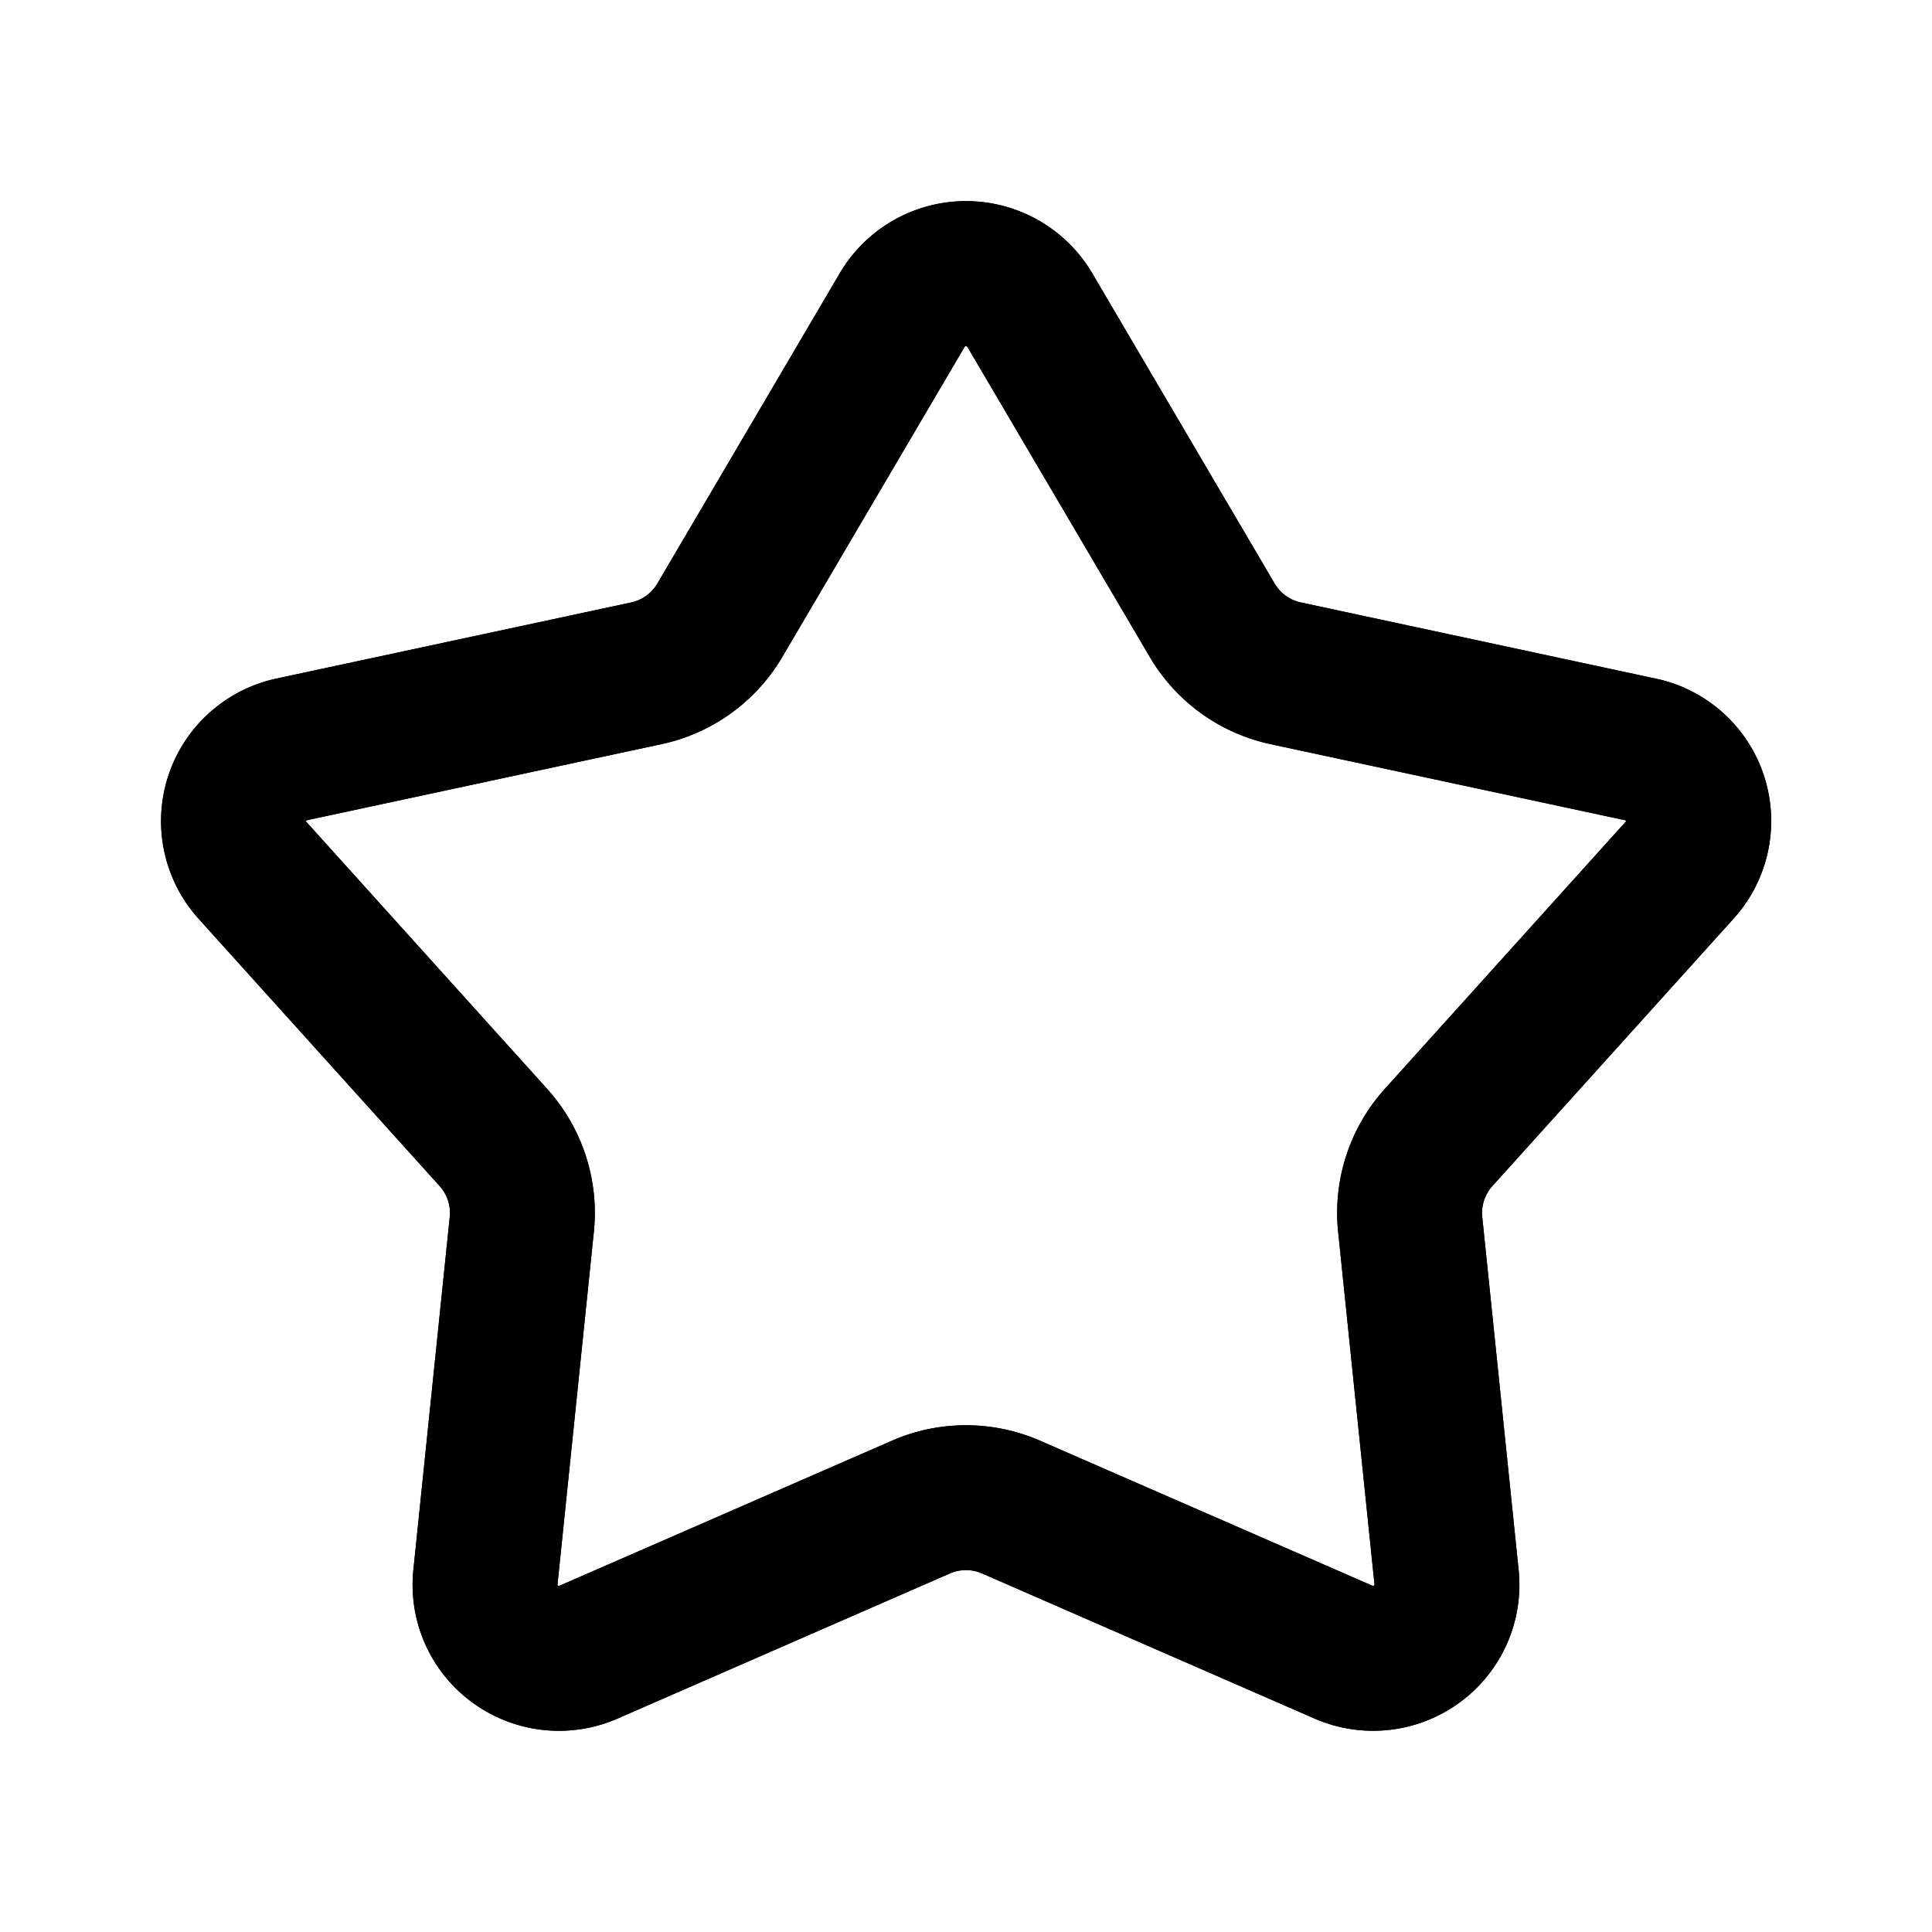 <svg xmlns="http://www.w3.org/2000/svg" width="24" height="24" viewBox="0 0 24 24">
   <path fill="currentColor" d="M18.865 19.503a1.81 1.81 0 0 1-.737 1.649 1.82 1.82 0 0 1-1.8.196L12.2 19.546a.5.5 0 0 0-.4 0l-4.127 1.802a1.82 1.82 0 0 1-1.801-.196 1.81 1.81 0 0 1-.737-1.65l.452-4.384a.5.5 0 0 0-.127-.386l-2.994-3.32a1.81 1.81 0 0 1-.377-1.77c.2-.615.713-1.077 1.347-1.213l4.404-.945a.5.5 0 0 0 .326-.235l2.265-3.853a1.82 1.82 0 0 1 3.138 0l2.265 3.853a.5.5 0 0 0 .326.235l4.404.945a1.808 1.808 0 0 1 .97 2.984l-2.994 3.319a.5.5 0 0 0-.127.386zm-1.662-5.977 2.994-3.32q.004-.004.003-.007-.001-.006-.013-.01l-4.404-.945a2.3 2.3 0 0 1-1.5-1.083l-2.266-3.853Q12.014 4.302 12 4.3q-.015.002-.017.008L9.718 8.161a2.3 2.3 0 0 1-1.5 1.083l-4.405.945q-.012.004-.013.01 0 .003.003.008l2.994 3.32a2.3 2.3 0 0 1 .58 1.776l-.452 4.384q-.001.001.005.01l.01.003h.002q.006 0 .01-.002l4.128-1.801a2.3 2.3 0 0 1 1.84 0l4.127 1.801.012.002.01-.004q.008-.008.006-.009l-.452-4.384a2.3 2.3 0 0 1 .58-1.777"></path><path fill="currentColor" d="M18.865 19.503a1.81 1.81 0 0 1-.737 1.649 1.82 1.82 0 0 1-1.8.196L12.2 19.546a.5.5 0 0 0-.4 0l-4.127 1.802a1.82 1.82 0 0 1-1.801-.196 1.81 1.81 0 0 1-.737-1.65l.452-4.384a.5.5 0 0 0-.127-.386l-2.994-3.32a1.81 1.81 0 0 1-.377-1.77c.2-.615.713-1.077 1.347-1.213l4.404-.945a.5.5 0 0 0 .326-.235l2.265-3.853a1.82 1.82 0 0 1 3.138 0l2.265 3.853a.5.5 0 0 0 .326.235l4.404.945a1.808 1.808 0 0 1 .97 2.984l-2.994 3.319a.5.5 0 0 0-.127.386zm-1.662-5.977 2.994-3.32q.004-.004.003-.007-.001-.006-.013-.01l-4.404-.945a2.3 2.3 0 0 1-1.5-1.083l-2.266-3.853Q12.014 4.302 12 4.3q-.015.002-.017.008L9.718 8.161a2.3 2.3 0 0 1-1.5 1.083l-4.405.945q-.012.004-.013.01 0 .003.003.008l2.994 3.32a2.3 2.3 0 0 1 .58 1.776l-.452 4.384q-.001.001.005.01l.01.003h.002q.006 0 .01-.002l4.128-1.801a2.3 2.3 0 0 1 1.84 0l4.127 1.801.012.002.01-.004q.008-.008.006-.009l-.452-4.384a2.3 2.3 0 0 1 .58-1.777"></path>
</svg>